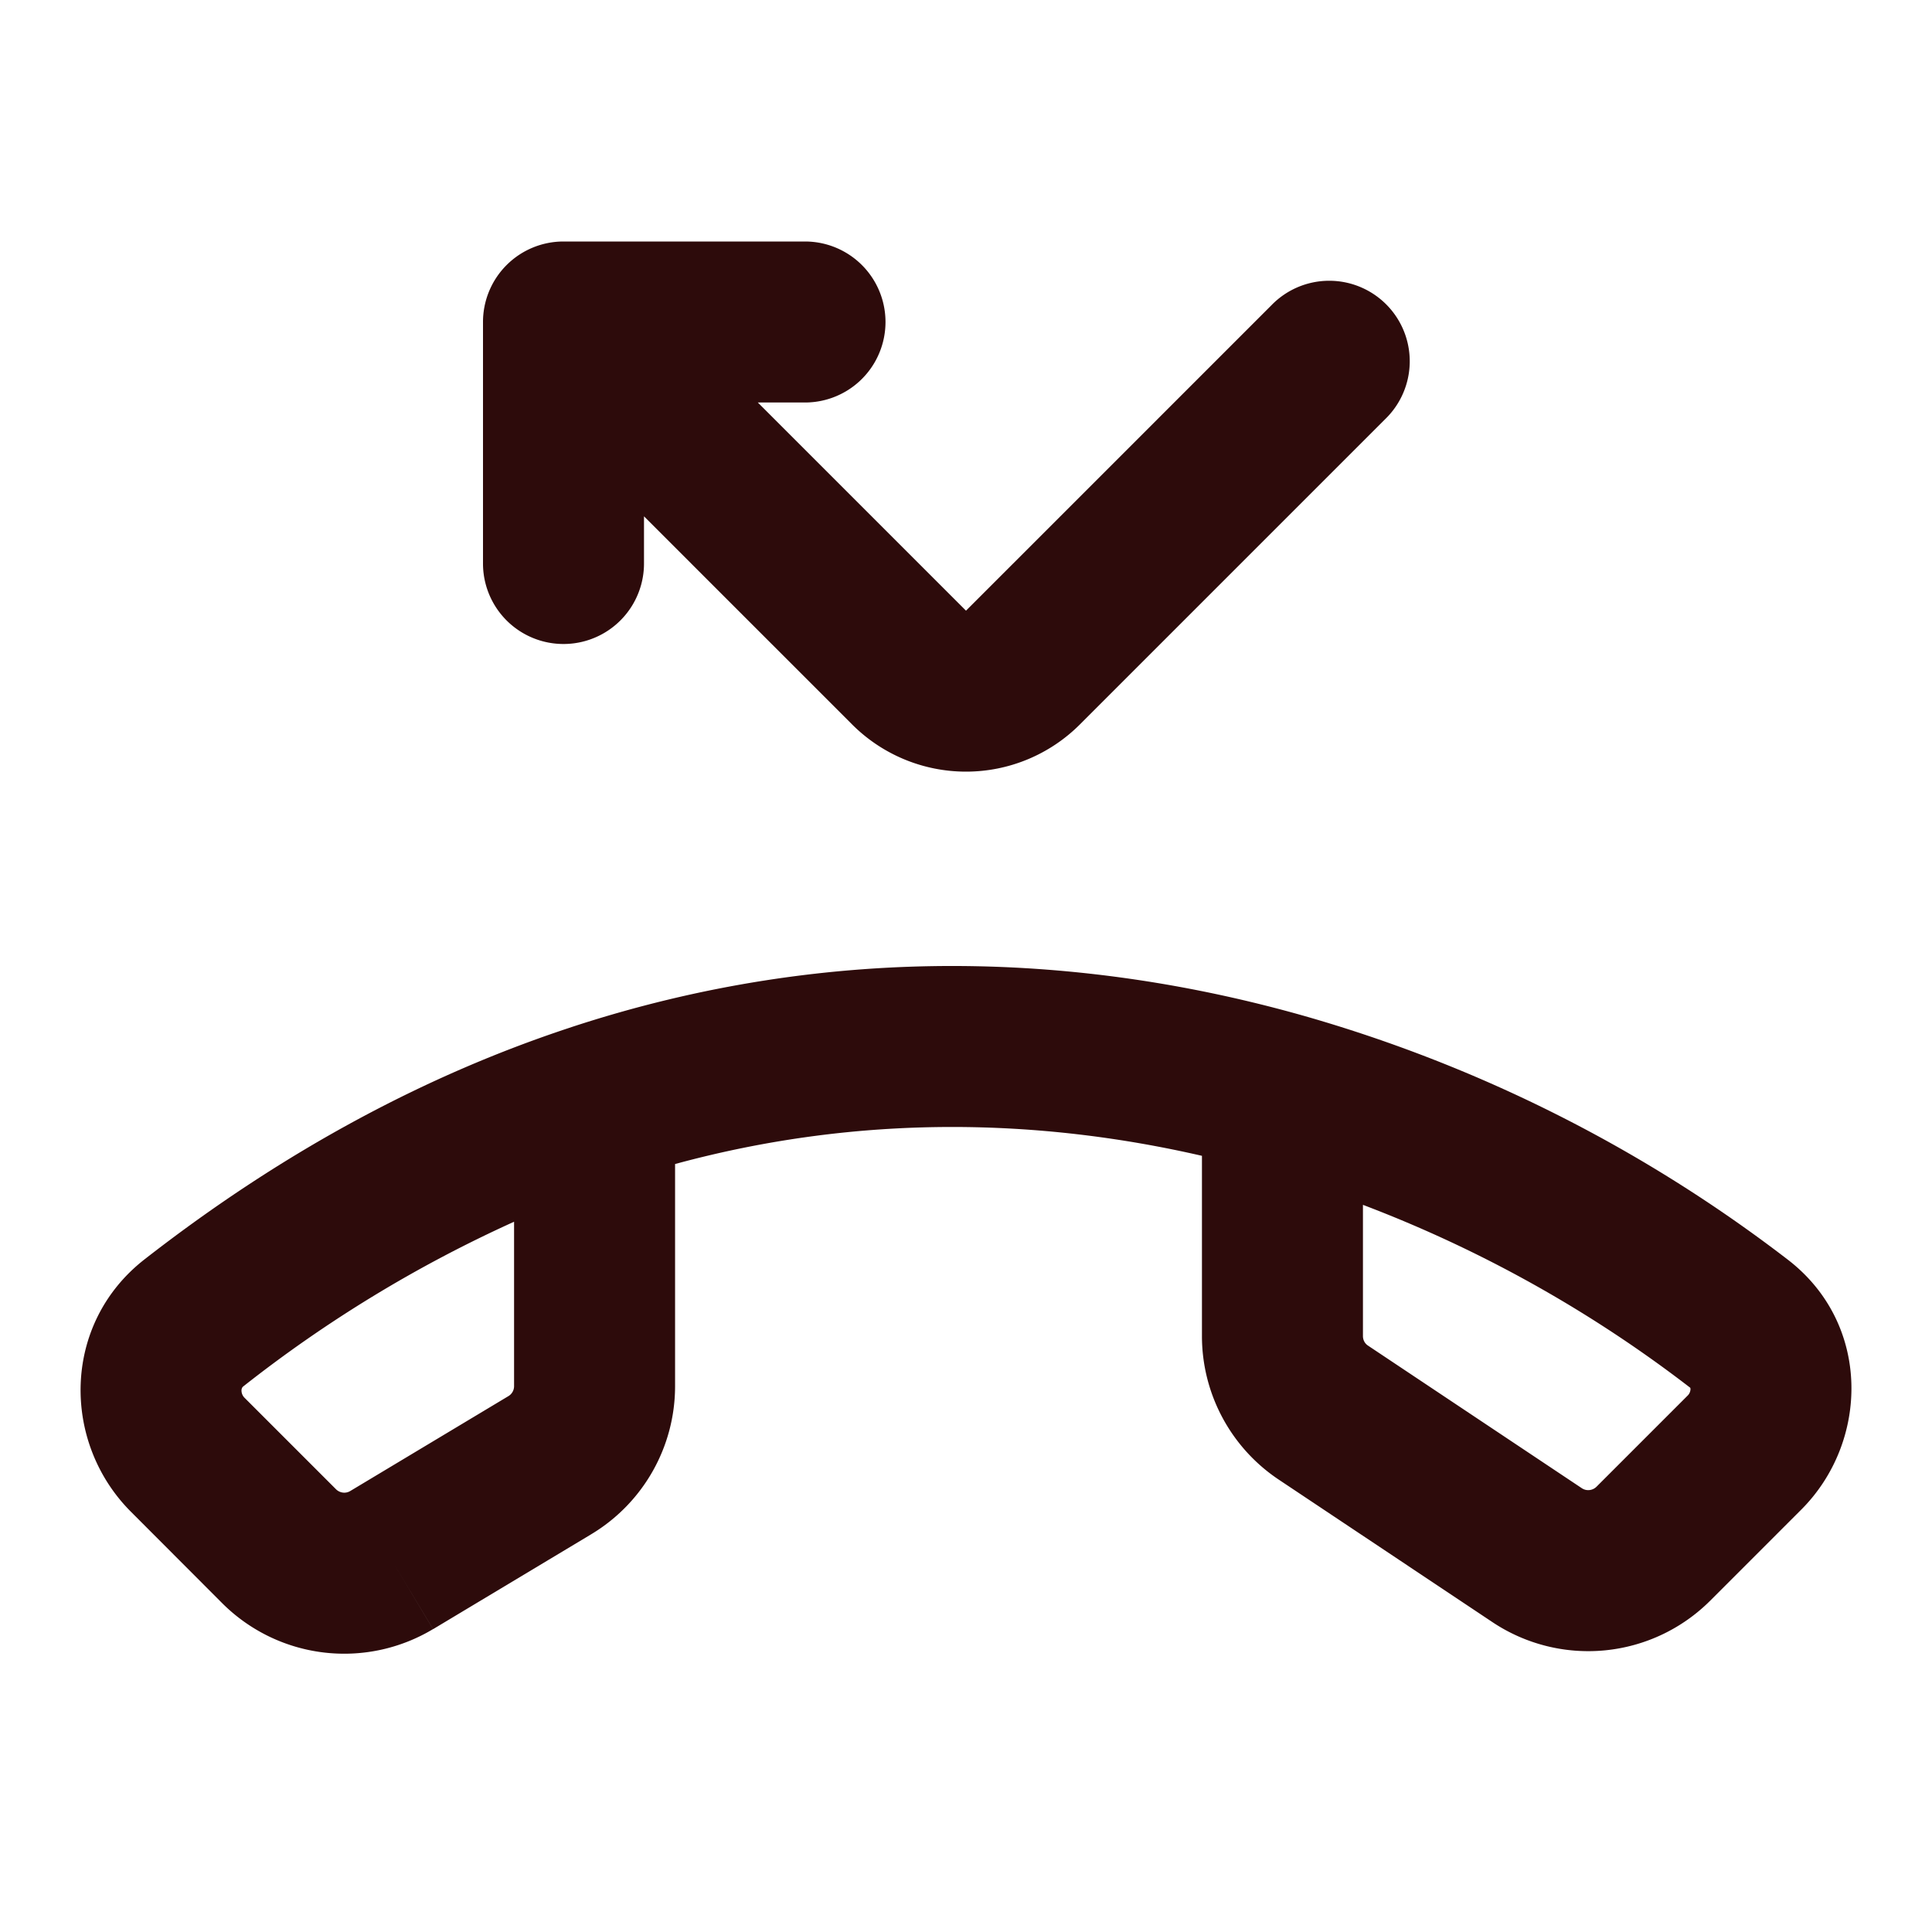 <svg width="48" height="48" fill="#2d0b0b" viewBox="0 0 24 24" xmlns="http://www.w3.org/2000/svg">
<path fill-rule="evenodd" d="M7.072 12.768c3.3-1.09 6.448-.909 9.132-.147a17.94 17.94 0 0 1 6.014 3.034c1.032.803.997 2.26.157 3.099l-1.13 1.13a2.144 2.144 0 0 1-2.705.267l-2.654-1.77a2.144 2.144 0 0 1-.955-1.783v-2.24c-1.996-.459-4.222-.53-6.545.102v2.76c0 .753-.395 1.45-1.04 1.838l-1.966 1.18-.515-.858.515.857a2.144 2.144 0 0 1-2.62-.322L1.627 18.78c-.863-.863-.859-2.336.17-3.137 1.755-1.368 3.528-2.298 5.276-2.875l.21.635-.21-.635Zm-.686 2.409a16.25 16.25 0 0 0-3.362 2.044.057.057 0 0 0-.017.02.074.074 0 0 0-.007.03.128.128 0 0 0 .04.095l1.135 1.135c.047.046.12.055.176.021l1.965-1.179a.144.144 0 0 0 .07-.123v-2.043Zm10.545-.21v1.63c0 .05.024.094.065.12l2.654 1.77c.057.038.133.03.182-.018l1.13-1.13a.118.118 0 0 0 .038-.084.037.037 0 0 0-.003-.014v-.002l-.007-.005a15.908 15.908 0 0 0-4.059-2.267Z" clip-rule="evenodd"></path>
<path fill-rule="evenodd" d="M6 4a1 1 0 0 1 1-1h3a1 1 0 1 1 0 2h-.586L12 7.586l3.793-3.793a1 1 0 1 1 1.414 1.414L13.414 9a2 2 0 0 1-2.828 0L8 6.414V7a1 1 0 0 1-2 0V4Z" clip-rule="evenodd"></path>
</svg>